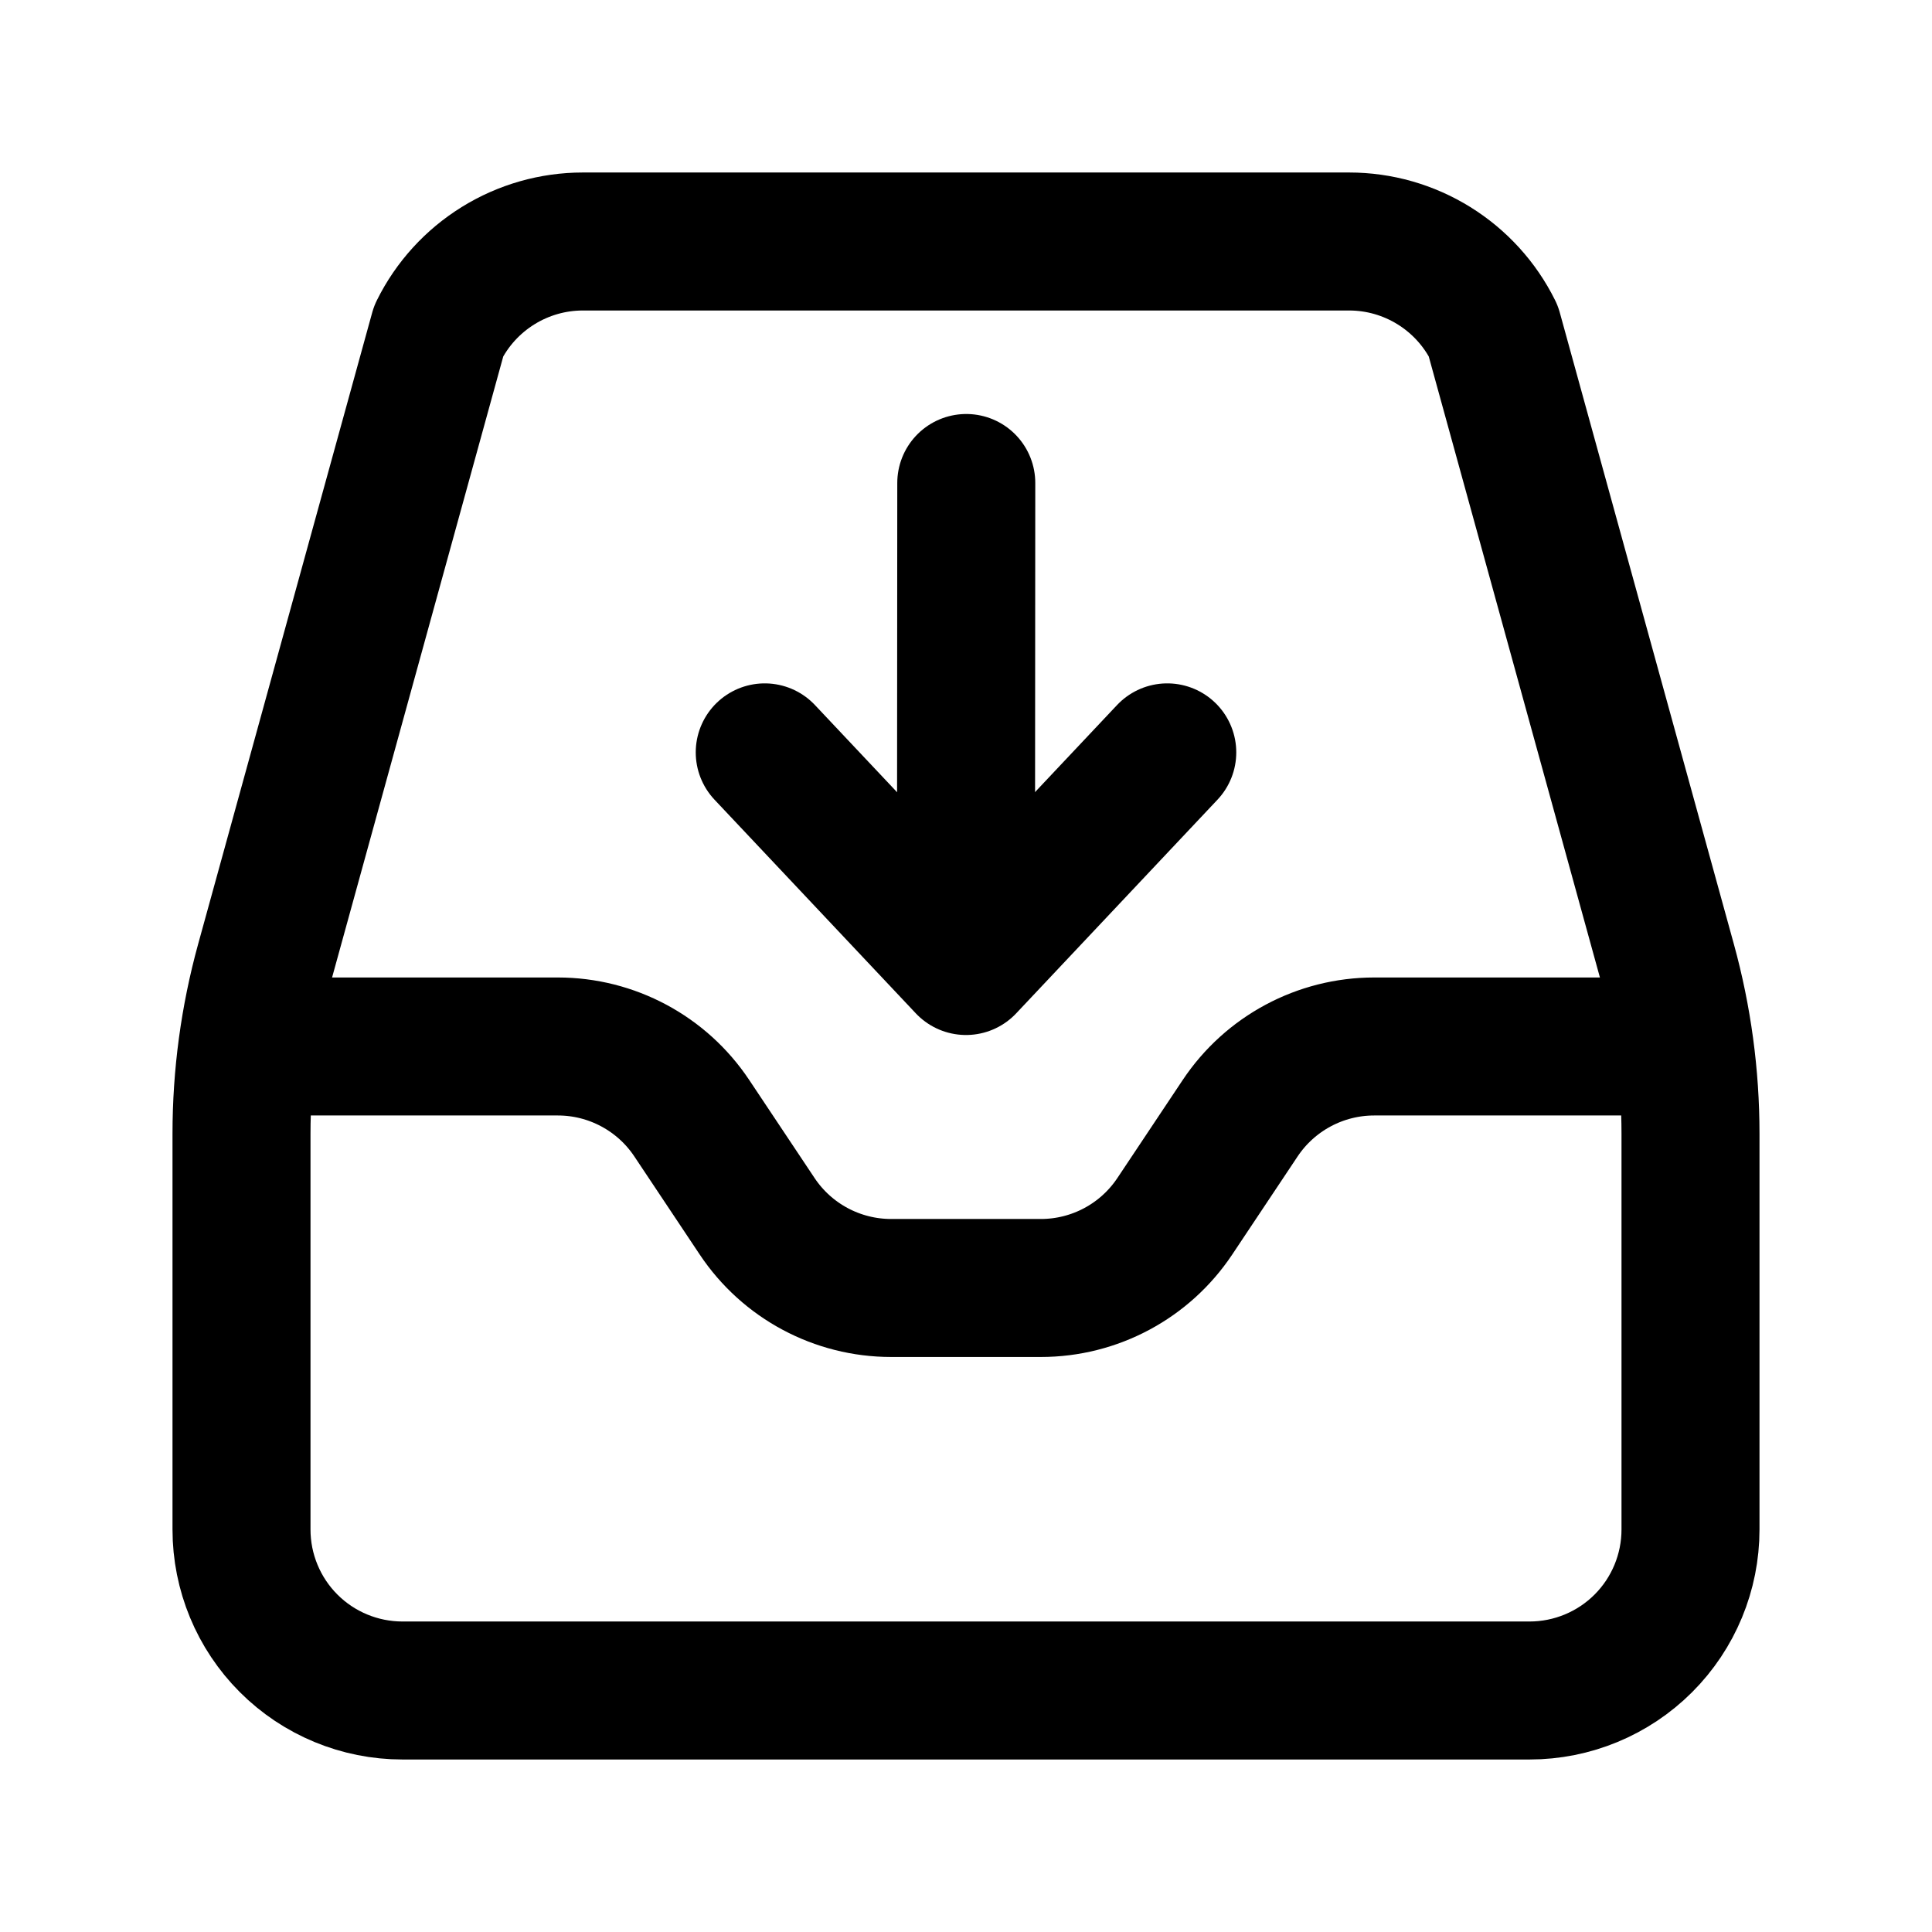 <svg width="35" height="35" viewBox="0 0 35 35" fill="none" xmlns="http://www.w3.org/2000/svg">
<path d="M4.739 18.958H10.106C11.081 18.958 11.992 19.446 12.532 20.257L13.717 22.035C14.258 22.846 15.169 23.333 16.144 23.333H18.856C19.831 23.333 20.741 22.846 21.282 22.035L22.467 20.257C23.008 19.446 23.919 18.958 24.894 18.958H30.26" stroke="black" stroke-width="2.5" stroke-linecap="round" stroke-linejoin="round"/>
<path d="M7.948 5.994L4.794 17.437C4.516 18.447 4.375 19.489 4.375 20.537V27.708C4.375 28.482 4.682 29.224 5.229 29.771C5.776 30.318 6.518 30.625 7.292 30.625H27.708C28.482 30.625 29.224 30.318 29.771 29.771C30.318 29.224 30.625 28.482 30.625 27.708V20.537C30.625 19.489 30.484 18.447 30.206 17.437L27.052 5.994C26.811 5.508 26.438 5.099 25.977 4.813C25.516 4.527 24.984 4.375 24.442 4.375H10.558C10.016 4.375 9.484 4.527 9.023 4.813C8.562 5.099 8.189 5.508 7.948 5.994Z" stroke="black" stroke-width="2.5" stroke-linecap="round" stroke-linejoin="round"/>
<path d="M17.505 8.75L17.5 16.45" stroke="black" stroke-width="2.5" stroke-linecap="round" stroke-linejoin="round"/>
<path d="M21.146 13.63L17.5 17.5L13.854 13.63" stroke="black" stroke-width="2.5" stroke-linecap="round" stroke-linejoin="round"/>
</svg>
